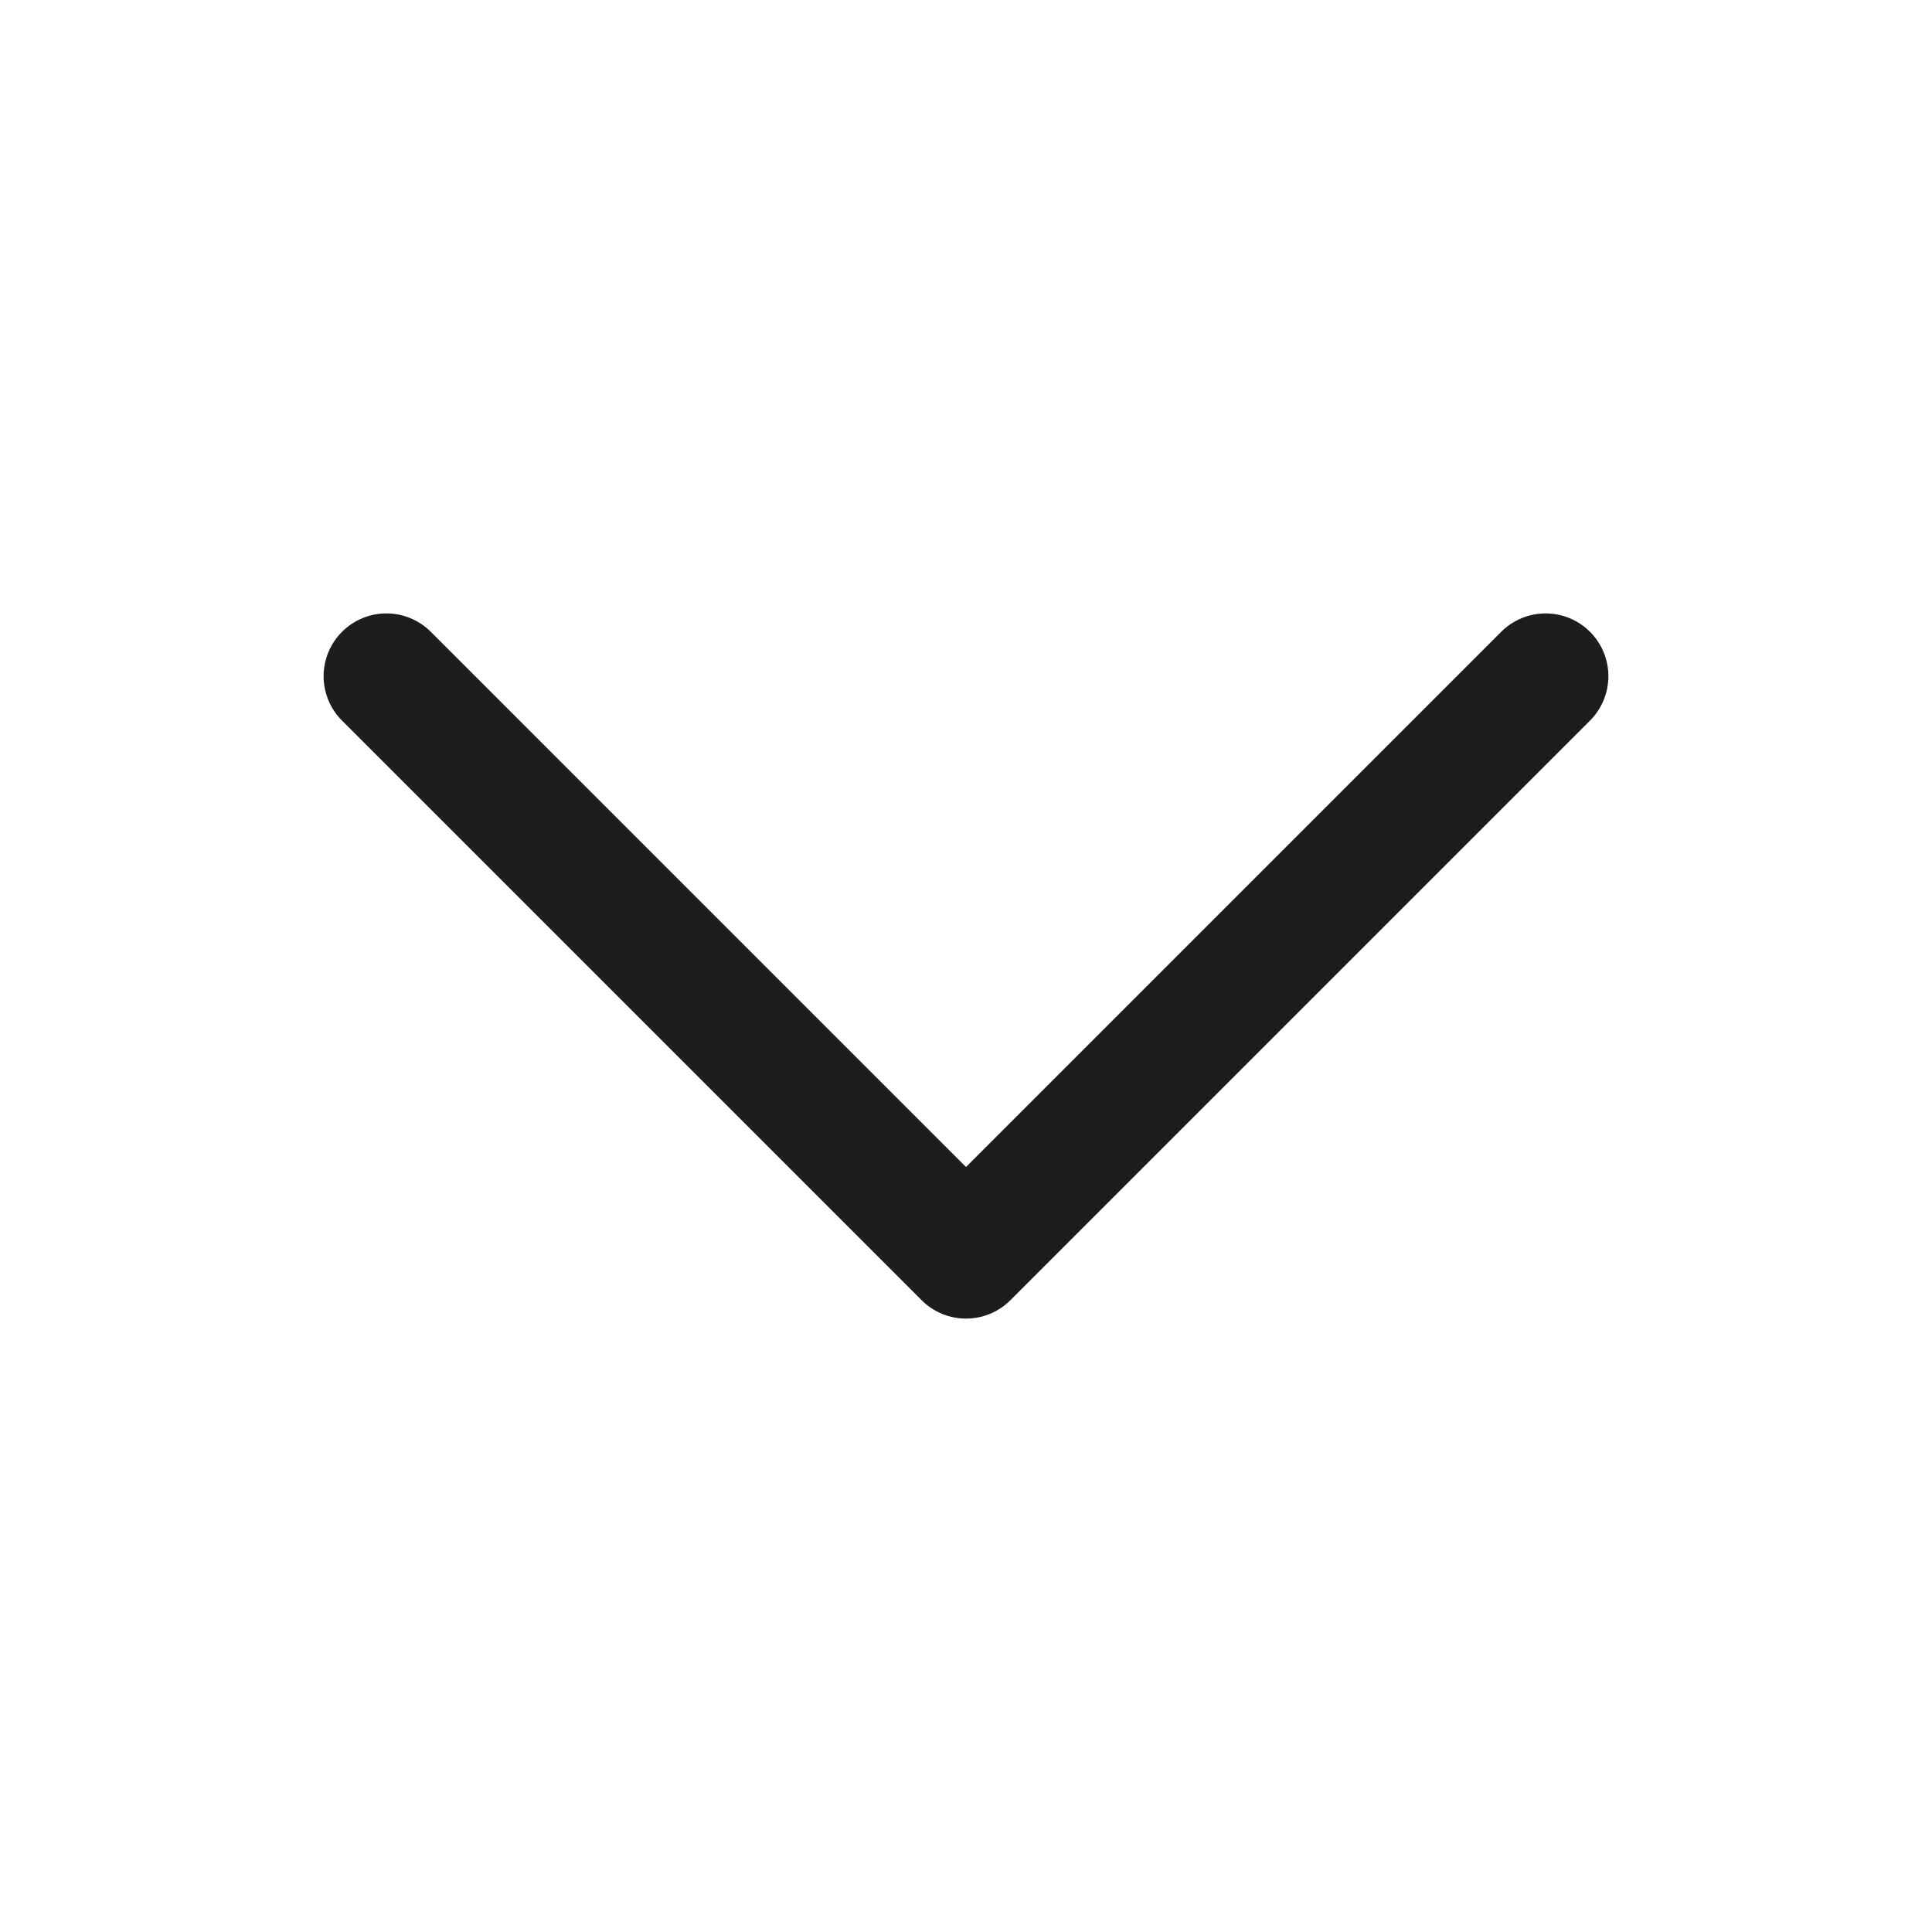 <svg width="20" height="20" viewBox="0 0 20 20" fill="none" xmlns="http://www.w3.org/2000/svg">
<path d="M4 7L10 13L16 7" stroke="#1D1D1D" stroke-width="1.3" stroke-linecap="round" stroke-linejoin="round"/>
</svg>
